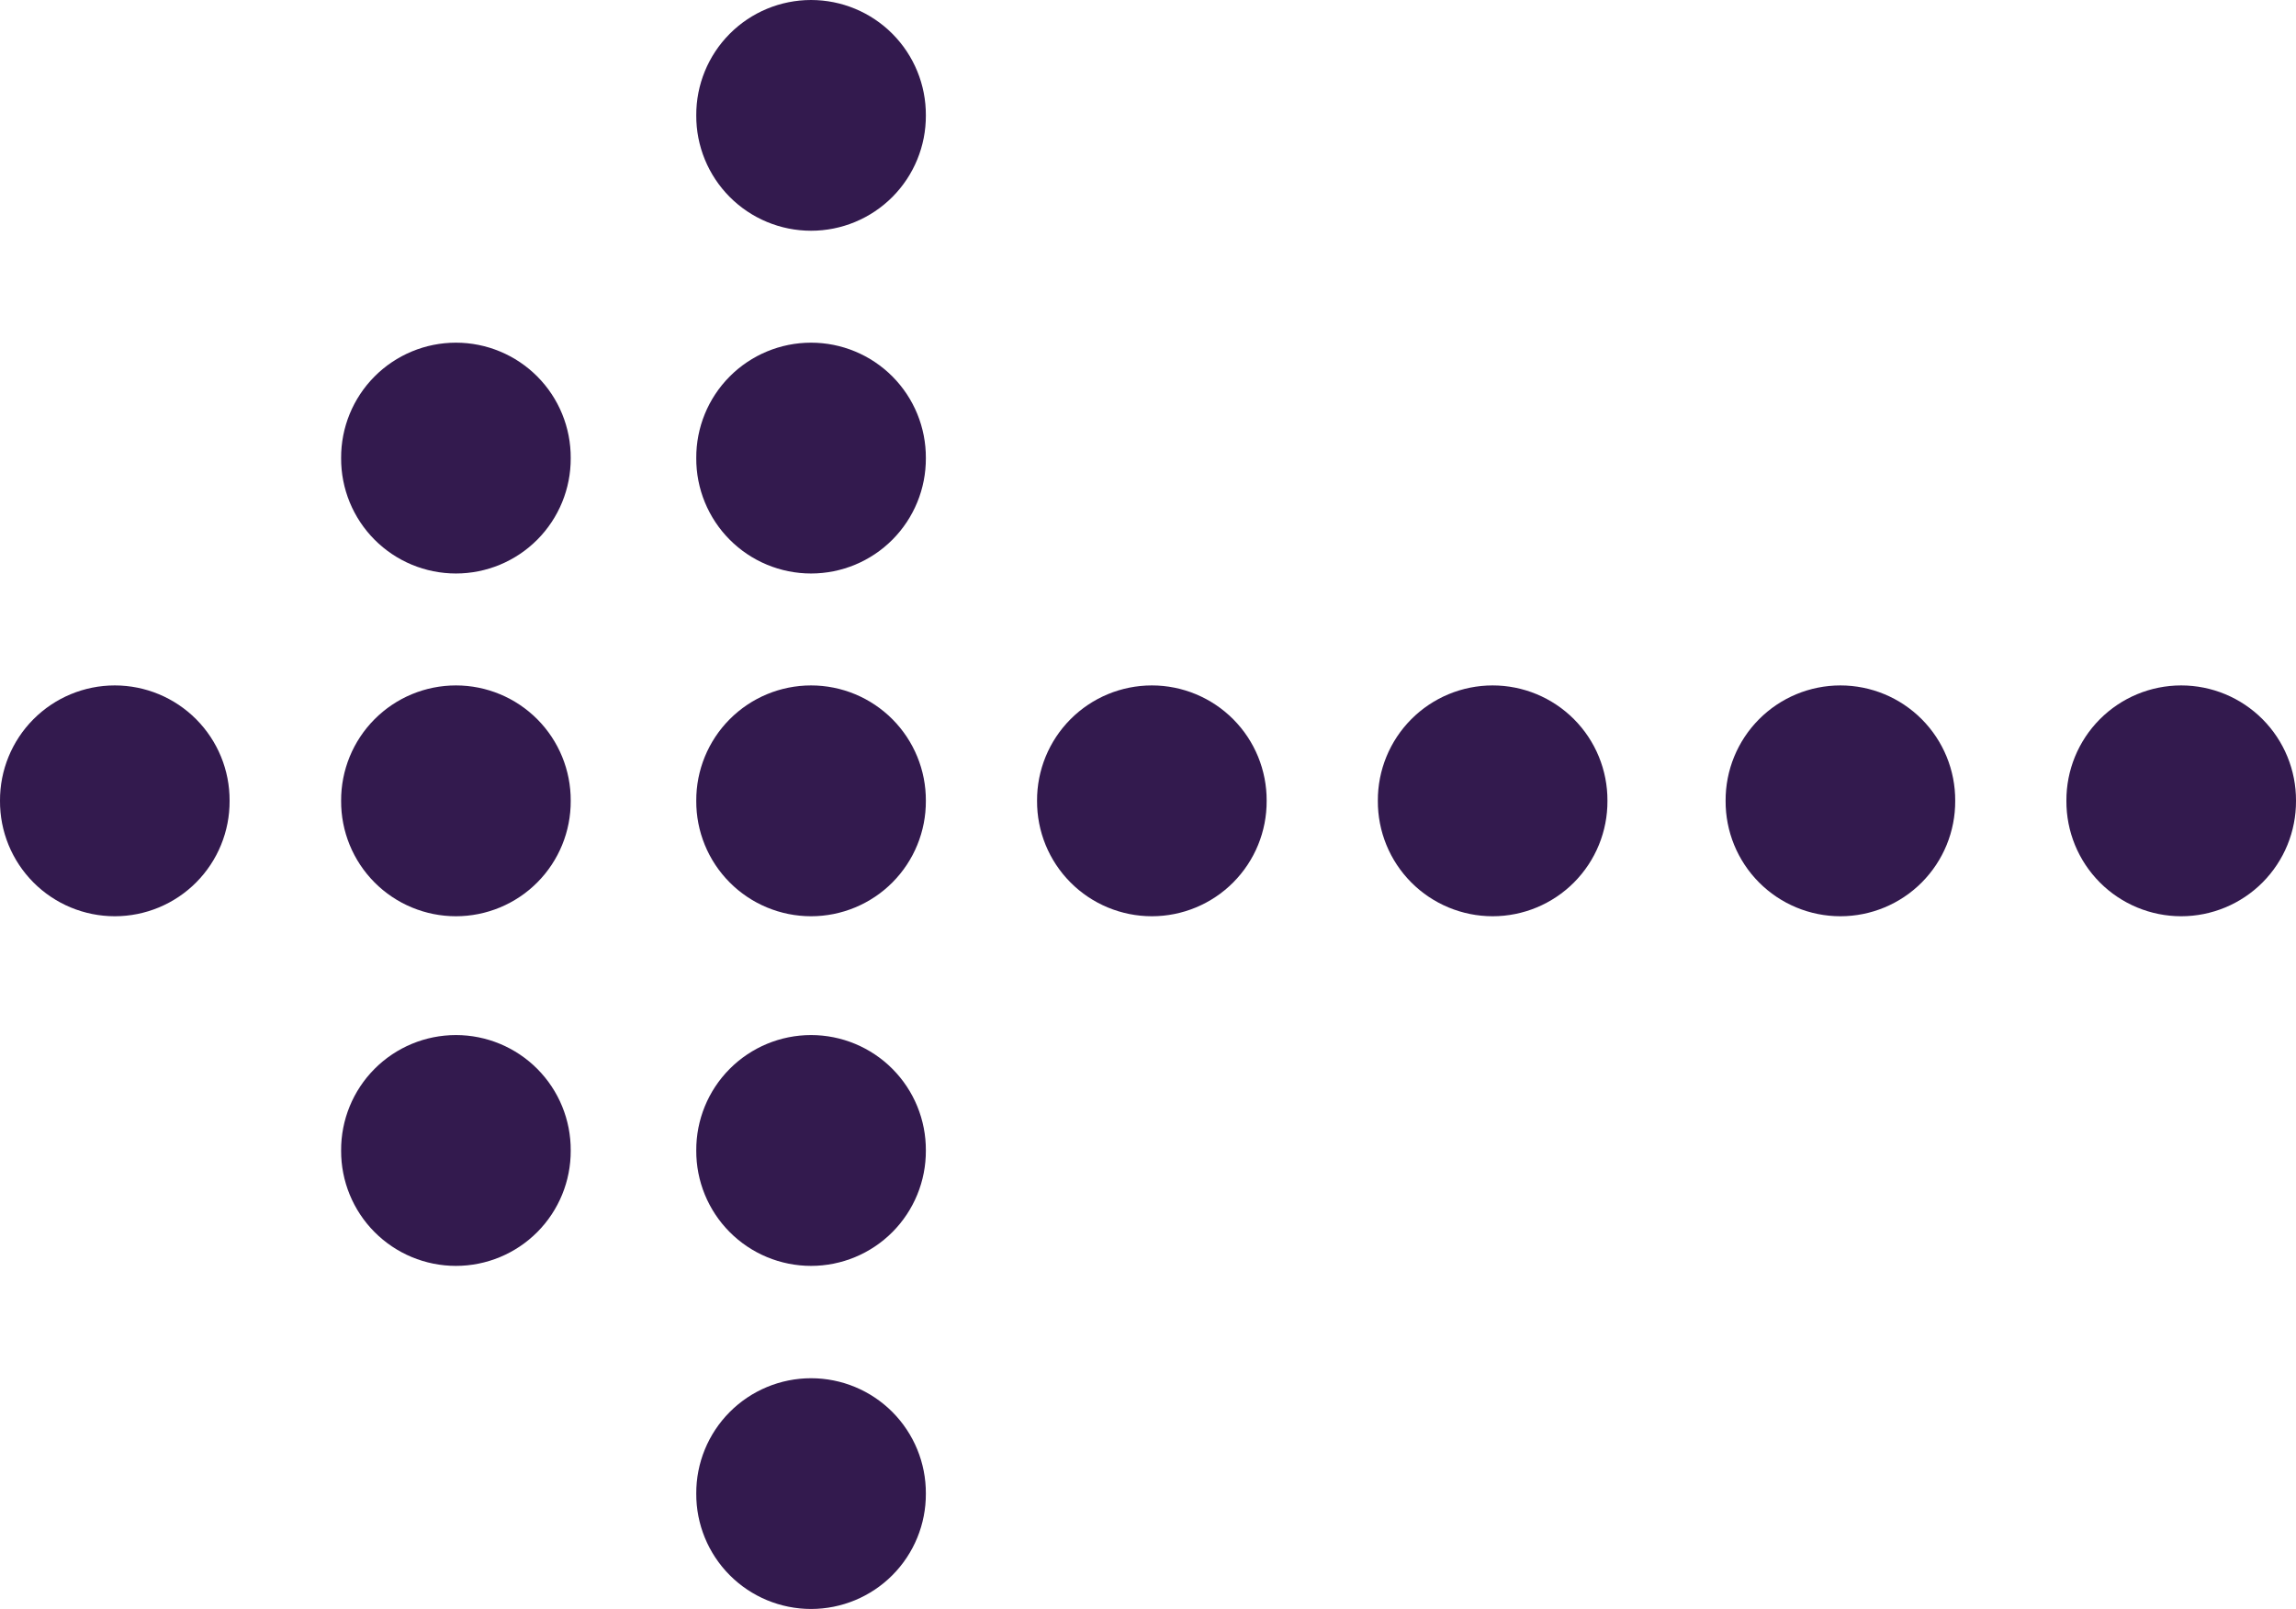 <svg xmlns="http://www.w3.org/2000/svg" xmlns:xlink="http://www.w3.org/1999/xlink" width="28" height="19.623" viewBox="0 0 28 19.623">
  <defs>
    <clipPath id="clip-path">
      <path id="Path_648" data-name="Path 648" d="M25.891-16.192a1.4,1.4,0,0,0-1.4,1.407,1.4,1.4,0,0,0,1.4,1.407,1.4,1.4,0,0,0,1.4-1.407A1.4,1.4,0,0,0,25.891-16.192Zm0-4.185a1.4,1.4,0,0,0-1.4,1.408,1.4,1.4,0,0,0,1.4,1.407,1.4,1.4,0,0,0,1.4-1.407A1.4,1.4,0,0,0,25.891-20.377Zm-4.331,0a1.4,1.4,0,0,0-1.4,1.408,1.4,1.4,0,0,0,1.4,1.407,1.4,1.4,0,0,0,1.4-1.407A1.4,1.4,0,0,0,21.561-20.377ZM42.6-24.641a1.4,1.4,0,0,0-1.4,1.407,1.4,1.4,0,0,0,1.4,1.408A1.4,1.4,0,0,0,44-23.234,1.4,1.4,0,0,0,42.6-24.641Zm-4.156,0a1.4,1.4,0,0,0-1.4,1.407,1.4,1.4,0,0,0,1.4,1.408,1.4,1.4,0,0,0,1.4-1.408A1.4,1.4,0,0,0,38.444-24.641Zm-4.241,0a1.4,1.4,0,0,0-1.4,1.407,1.4,1.4,0,0,0,1.4,1.408,1.4,1.4,0,0,0,1.4-1.408A1.4,1.4,0,0,0,34.2-24.641Zm-4.156,0a1.4,1.4,0,0,0-1.4,1.407,1.4,1.4,0,0,0,1.4,1.408,1.4,1.4,0,0,0,1.4-1.408A1.4,1.4,0,0,0,30.048-24.641Zm-4.156,0a1.4,1.4,0,0,0-1.4,1.407,1.4,1.4,0,0,0,1.4,1.408,1.4,1.4,0,0,0,1.4-1.408A1.4,1.4,0,0,0,25.891-24.641Zm-4.331,0a1.4,1.4,0,0,0-1.4,1.407,1.4,1.4,0,0,0,1.4,1.408,1.4,1.4,0,0,0,1.4-1.408A1.4,1.4,0,0,0,21.561-24.641Zm-4.161,0A1.4,1.4,0,0,0,16-23.234a1.4,1.4,0,0,0,1.4,1.408,1.4,1.4,0,0,0,1.4-1.408A1.4,1.4,0,0,0,17.4-24.641Zm8.492-4.18a1.4,1.4,0,0,0-1.4,1.408,1.4,1.4,0,0,0,1.4,1.407,1.4,1.4,0,0,0,1.4-1.407A1.4,1.4,0,0,0,25.891-28.821Zm-4.331,0a1.4,1.4,0,0,0-1.4,1.408,1.4,1.4,0,0,0,1.4,1.407,1.4,1.4,0,0,0,1.4-1.407A1.4,1.4,0,0,0,21.561-28.821ZM25.891-33a1.4,1.4,0,0,0-1.4,1.407,1.4,1.4,0,0,0,1.4,1.407,1.4,1.4,0,0,0,1.4-1.407A1.4,1.4,0,0,0,25.891-33Z" fill="#331a4e" clip-rule="evenodd"/>
    </clipPath>
    <clipPath id="clip-path-2">
      <path id="Path_647" data-name="Path 647" d="M0,242.845H457.336V-753H0Z" transform="translate(0 753)" fill="#331a4e"/>
    </clipPath>
  </defs>
  <g id="Group_195" data-name="Group 195" transform="translate(-16 33)" clip-path="url(#clip-path)">
    <g id="Group_194" data-name="Group 194" transform="translate(-3.513 -916.015)" clip-path="url(#clip-path-2)">
      <path id="Path_646" data-name="Path 646" d="M11-6.113H51.2V-38H11Z" transform="translate(2.415 914.883)" fill="#331a4e"/>
    </g>
  </g>
</svg>

